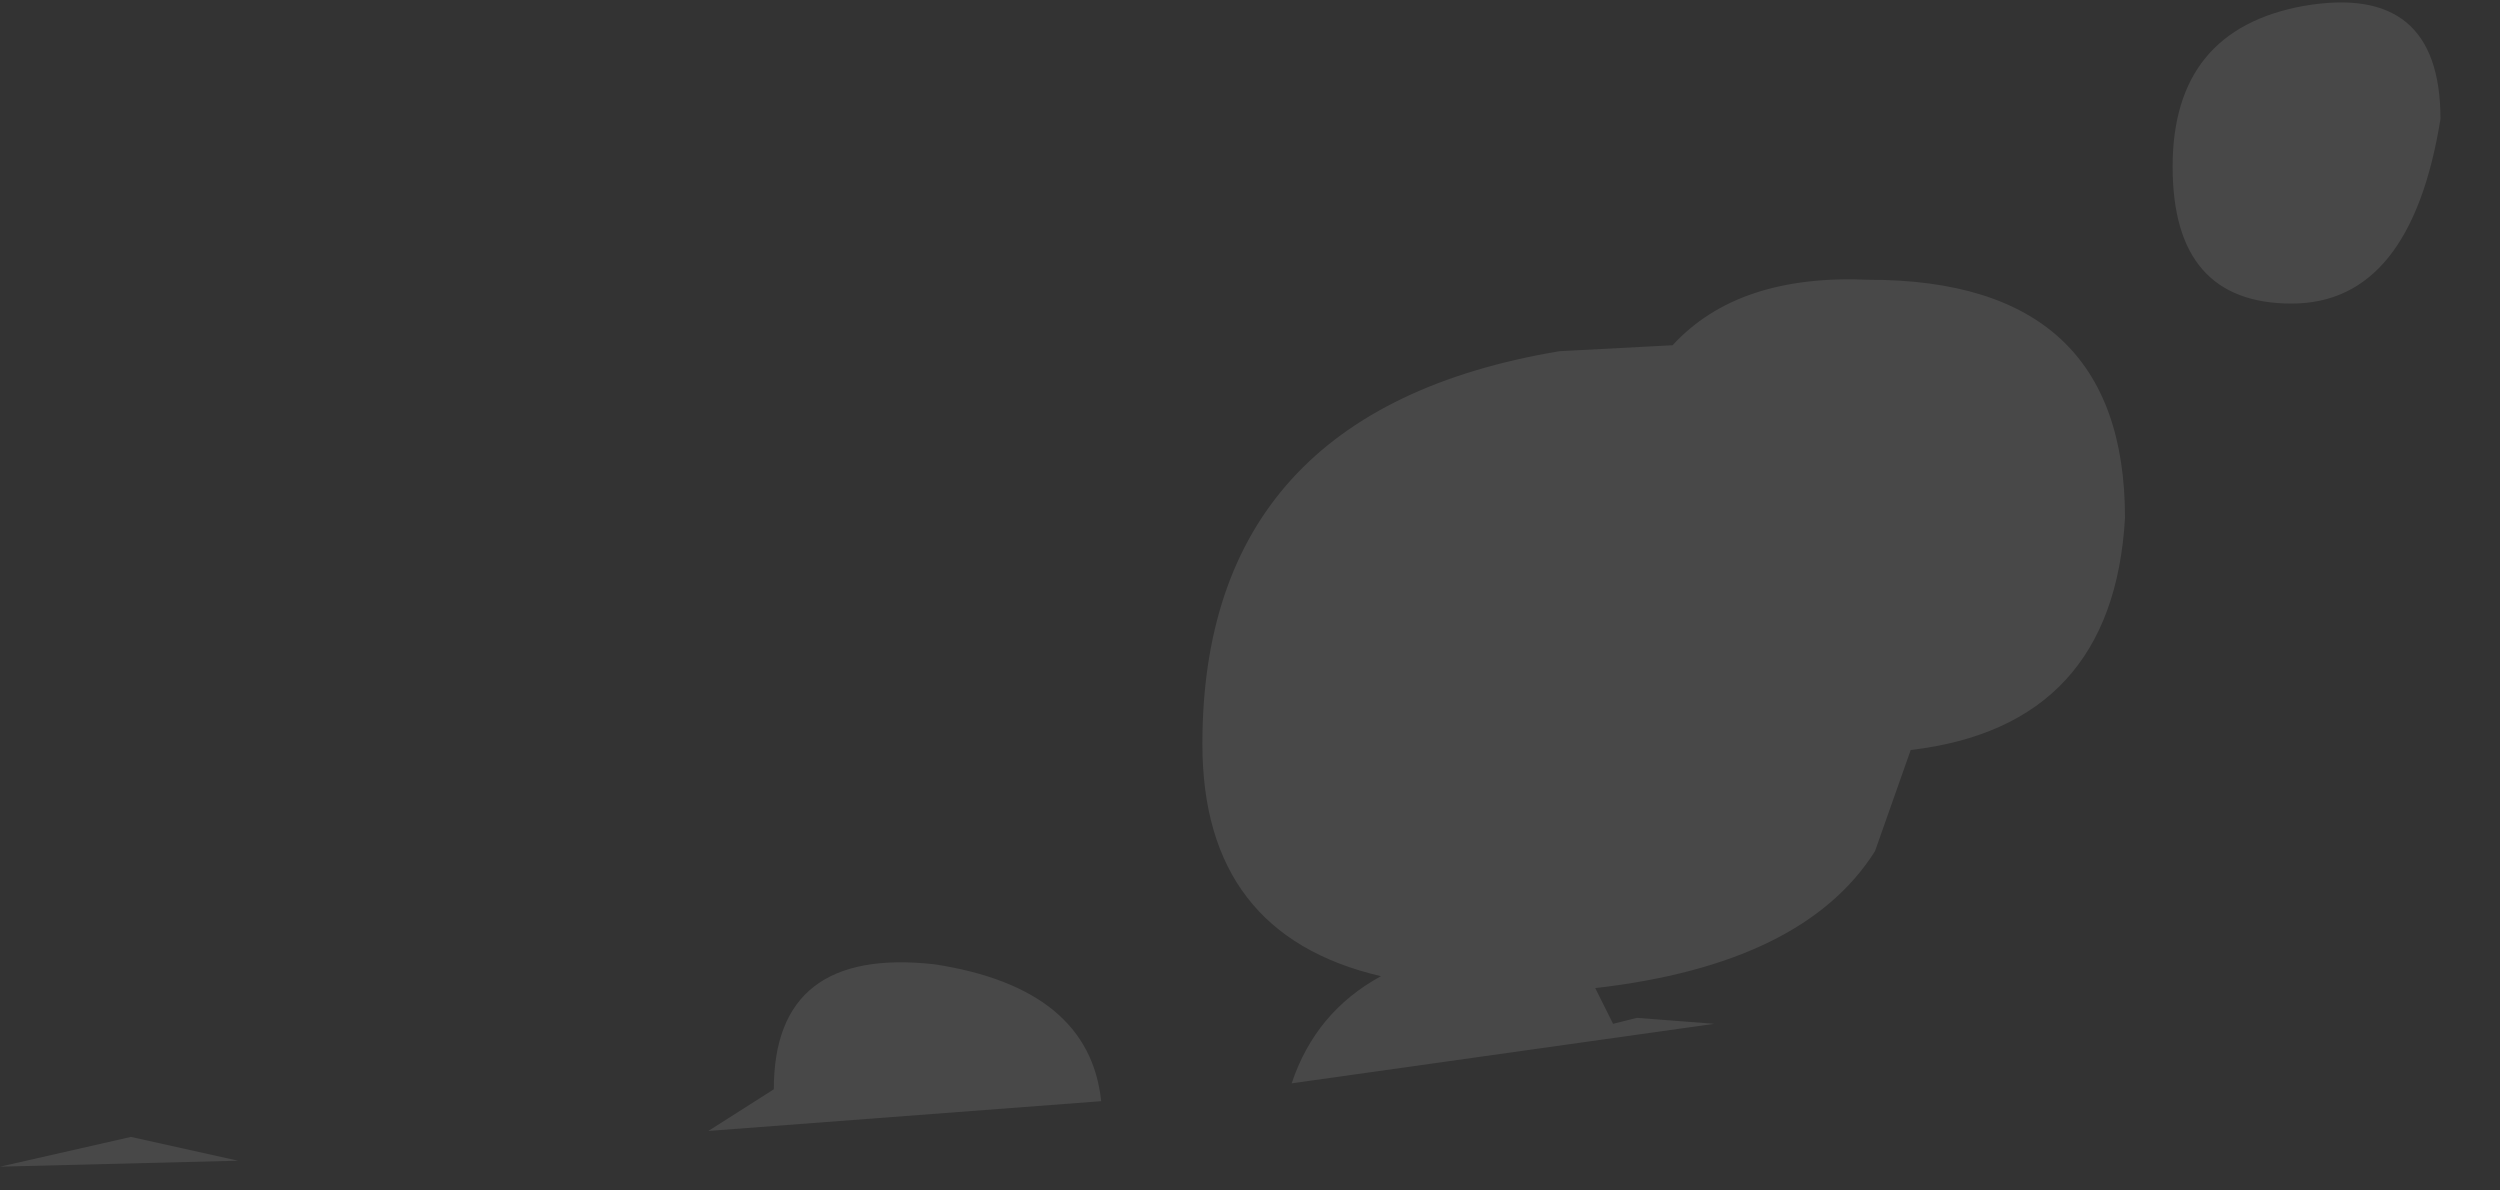 <?xml version="1.0" encoding="utf-8"?>
<svg version="1.1" id="Layer_1"
xmlns="http://www.w3.org/2000/svg"
xmlns:xlink="http://www.w3.org/1999/xlink"
xmlns:author="http://www.sothink.com"
width="21px" height="10px"
xml:space="preserve">
<rect width="100%" height="100%" fill="#333333" stroke="none"/>
<g id="741" transform="matrix(1, 0, 0, 1, 1.25, 41.3)">
<path style="fill:#FFFFFF;fill-opacity:0.102" d="M19.25,-40.3Q19 -38.75 18 -38.75Q17 -38.75 17 -39.9Q17 -41.05 18.1 -41.25Q19.25 -41.45 19.25 -40.3M0.75,-31.55L-1.25 -31.5L-0.15 -31.75L0.75 -31.55M5.25,-32.15Q5.25 -33.35 6.6 -33.2Q7.9 -33 8 -32.05L4.7 -31.8L5.25 -32.15M12.15,-33L12.3 -32.7L12.5 -32.75L13.15 -32.7L9.6 -32.2Q9.8 -32.8 10.35 -33.1Q8.85 -33.45 8.85 -35.05Q8.85 -37.85 11.85 -38.35L12.8 -38.4Q13.35 -39 14.45 -38.95Q16.6 -38.95 16.6 -36.95Q16.5 -35.2 14.8 -35L14.5 -34.15Q13.9 -33.2 12.15 -33" />
</g>
</svg>
